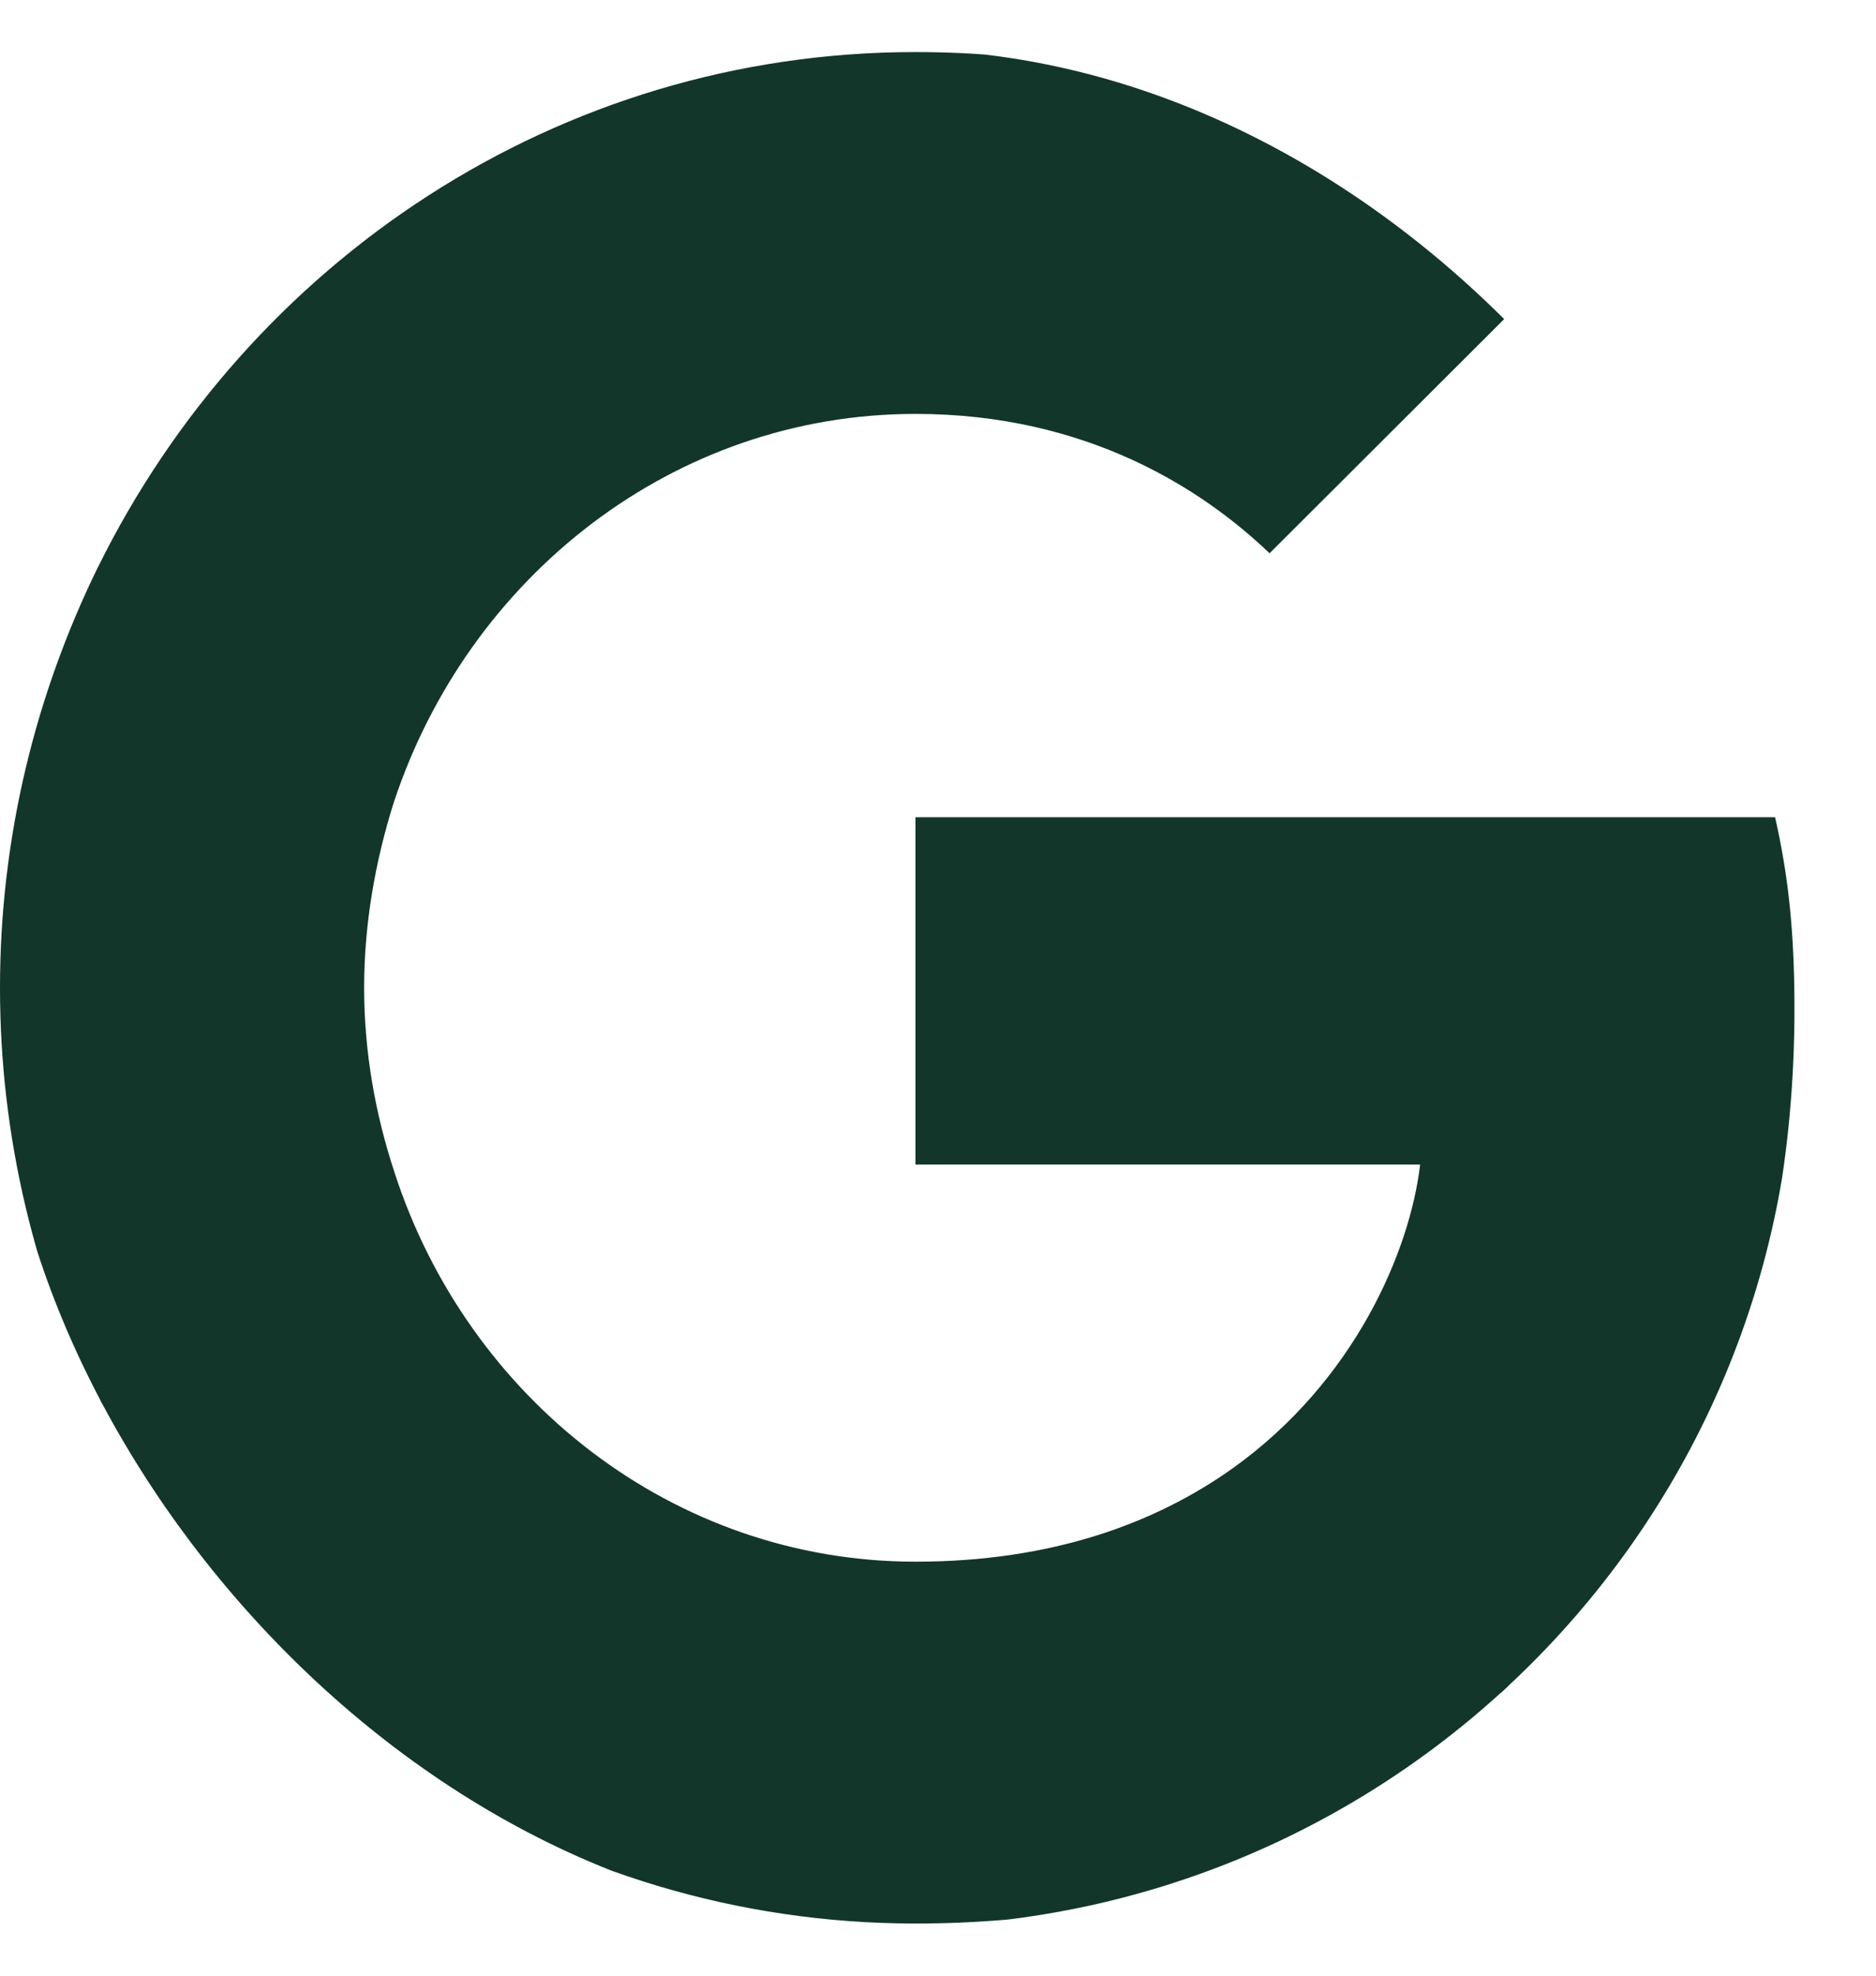 <svg width="19" height="20" viewBox="0 0 19 20" fill="none" xmlns="http://www.w3.org/2000/svg">
<g clip-path="url(#clip0_2653_24699)">
<path d="M18.174 10.21C18.174 9.431 18.112 8.863 17.978 8.273H9.272V11.789H14.383C14.28 12.662 13.723 13.978 12.487 14.862L12.47 14.98L15.222 17.159L15.413 17.178C17.164 15.525 18.174 13.094 18.174 10.21Z" fill="#12362A"/>
<path d="M9.272 19.472C11.776 19.472 13.878 18.63 15.413 17.178L12.487 14.862C11.704 15.42 10.653 15.809 9.272 15.809C6.82 15.809 4.739 14.157 3.997 11.873L3.889 11.883L1.026 14.145L0.989 14.252C2.514 17.346 5.646 19.472 9.272 19.472Z" fill="#12362A"/>
<path d="M3.997 11.873C3.802 11.284 3.688 10.652 3.688 10C3.688 9.347 3.802 8.715 3.987 8.126L3.982 8L1.084 5.701L0.989 5.747C0.361 7.031 0 8.473 0 10C0 11.526 0.361 12.968 0.989 14.252L3.997 11.873Z" fill="#12362A"/>
<path d="M9.272 4.19C11.014 4.19 12.188 4.959 12.858 5.601L15.475 2.99C13.867 1.464 11.776 0.527 9.272 0.527C5.646 0.527 2.514 2.653 0.989 5.748L3.987 8.127C4.739 5.843 6.82 4.19 9.272 4.19Z" fill="#12362A"/>
</g>
<defs>
<clipPath id="clip0_2653_24699">
<rect y="0.5" width="18.174" height="19" rx="9.087" fill="white"/>
</clipPath>
</defs>
</svg>
